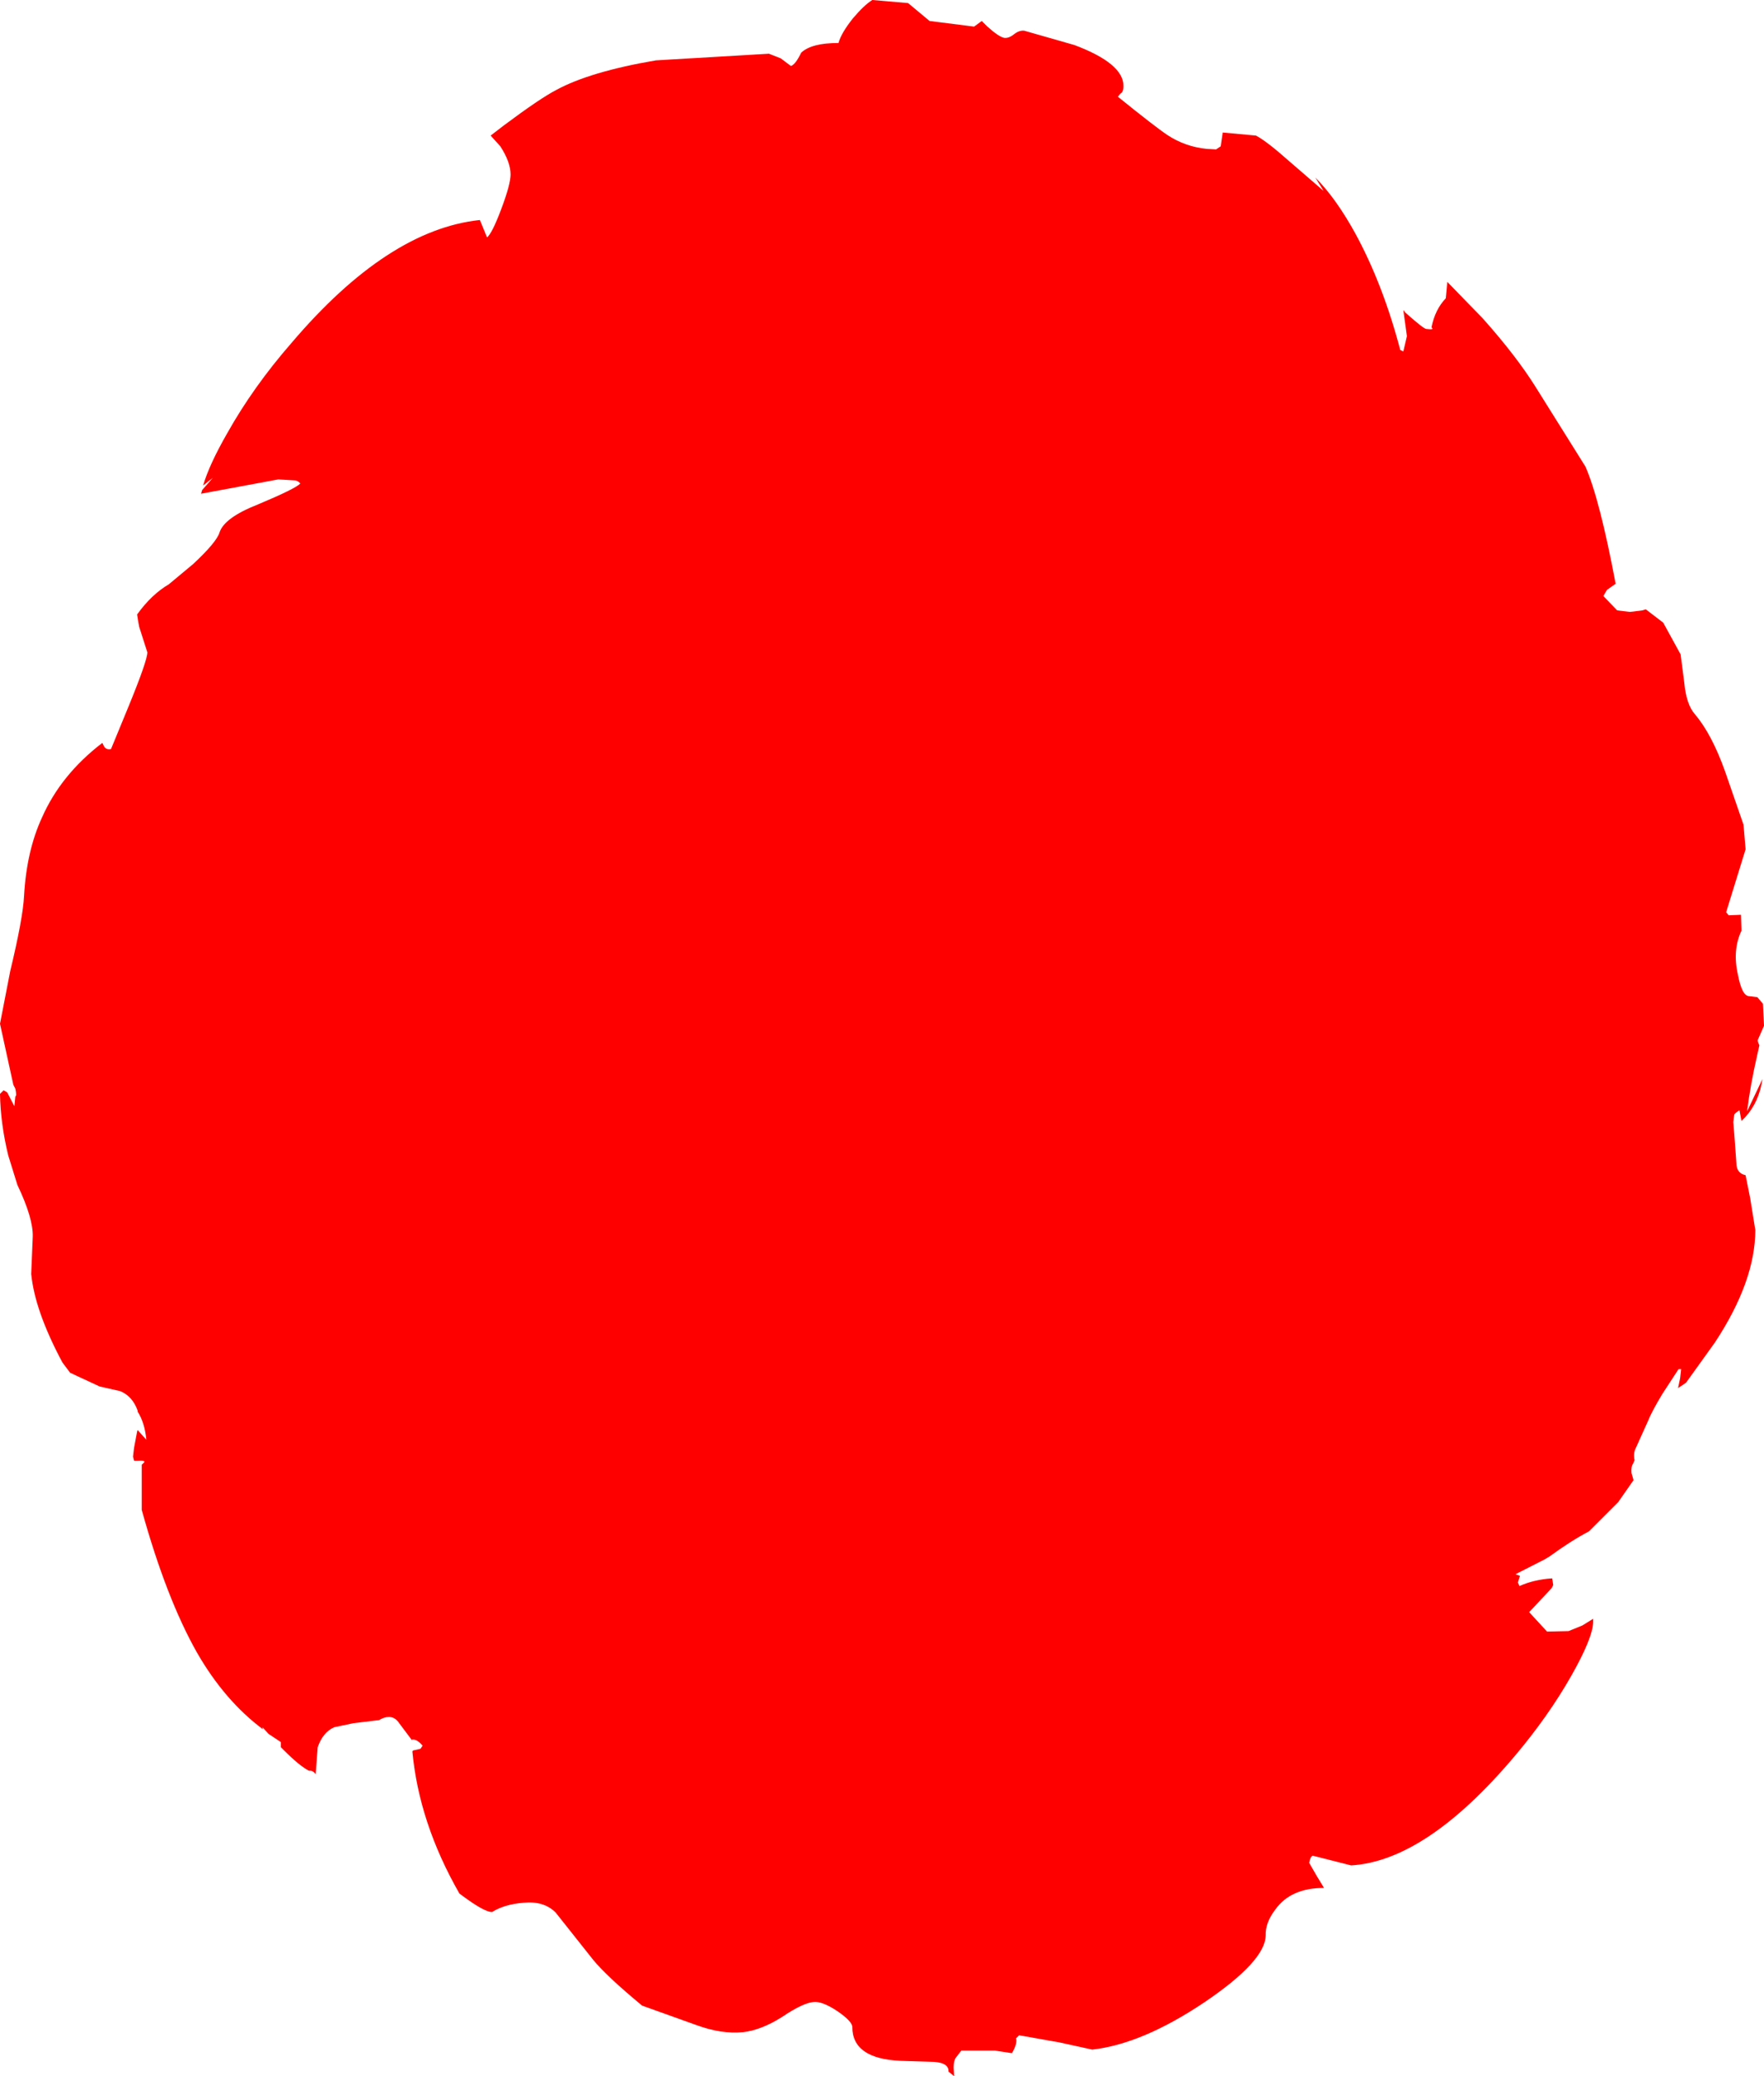 <?xml version="1.0" encoding="UTF-8" standalone="no"?>
<svg xmlns:ffdec="https://www.free-decompiler.com/flash" xmlns:xlink="http://www.w3.org/1999/xlink" ffdec:objectType="shape" height="202.9px" width="172.4px" xmlns="http://www.w3.org/2000/svg">
  <g transform="matrix(1.0, 0.0, 0.0, 1.0, 71.3, 101.6)">
    <path d="M17.45 -101.3 L19.55 -99.55 23.9 -99.0 24.65 -99.55 25.15 -99.05 Q26.3 -98.0 26.85 -97.9 27.3 -97.85 27.8 -98.25 28.3 -98.65 28.8 -98.6 L33.7 -97.2 Q38.5 -95.4 38.5 -93.2 38.5 -92.6 38.2 -92.45 L37.95 -92.15 Q41.6 -89.2 42.8 -88.4 44.55 -87.25 46.65 -87.05 L47.55 -87.0 48.0 -87.3 48.2 -88.65 51.45 -88.35 Q52.5 -87.8 54.75 -85.8 L58.05 -82.95 57.25 -84.25 Q59.25 -82.25 61.15 -78.8 63.85 -73.85 65.55 -67.4 L65.85 -67.25 66.2 -68.75 65.85 -71.3 66.05 -71.05 Q67.85 -69.45 68.1 -69.45 68.95 -69.35 68.6 -69.6 68.95 -71.35 70.0 -72.45 L70.15 -74.05 73.6 -70.5 Q76.9 -66.8 78.8 -63.75 L83.65 -56.0 Q85.05 -52.8 86.6 -44.55 L85.75 -43.95 85.4 -43.35 86.75 -41.95 88.0 -41.8 89.2 -41.95 89.55 -42.05 91.25 -40.75 92.95 -37.65 93.3 -34.95 Q93.5 -32.75 94.35 -31.8 96.0 -29.85 97.3 -26.2 L99.1 -21.0 99.3 -18.6 98.25 -15.2 97.4 -12.45 97.65 -12.15 98.85 -12.2 98.9 -10.65 Q98.0 -8.75 98.55 -6.35 98.95 -4.25 99.65 -4.25 L100.45 -4.15 101.0 -3.5 101.1 -1.35 100.55 -0.1 Q100.4 0.1 100.65 0.55 L100.45 1.45 Q99.75 4.5 99.45 7.0 L100.95 3.85 100.85 4.4 Q100.4 6.55 98.9 7.95 L98.7 6.9 98.35 7.15 98.2 7.3 98.1 8.05 98.25 9.95 98.4 12.05 Q98.4 13.05 99.3 13.25 L99.75 15.5 100.25 18.6 Q100.25 23.6 96.3 29.6 L93.5 33.5 93.45 33.55 92.7 34.05 92.9 33.1 93.0 32.2 92.75 32.2 91.15 34.65 Q90.1 36.4 89.75 37.3 L88.6 39.85 Q88.3 40.4 88.45 41.1 L88.3 41.45 Q88.1 41.7 88.15 42.35 L88.35 43.05 86.85 45.2 84.0 48.05 Q82.2 49.0 80.15 50.5 L79.65 50.8 76.8 52.25 77.25 52.4 77.05 53.05 77.2 53.4 Q78.65 52.75 80.4 52.65 L80.5 53.3 80.35 53.6 78.15 55.95 79.9 57.85 82.0 57.8 83.35 57.25 84.4 56.6 84.4 56.95 Q84.35 58.5 82.25 62.2 80.0 66.15 76.75 70.0 68.1 80.25 60.75 80.7 L57.0 79.75 Q56.75 79.85 56.65 80.45 L57.4 81.75 58.1 82.9 Q54.85 82.9 53.35 85.0 52.35 86.3 52.4 87.55 52.35 90.05 46.45 94.05 40.35 98.15 35.45 98.7 L32.25 98.0 28.3 97.3 28.0 97.6 Q28.15 98.1 27.6 99.05 L25.95 98.8 22.65 98.8 22.15 99.45 Q21.9 99.75 21.9 100.45 L21.95 101.3 21.4 100.85 21.4 100.8 Q21.4 100.0 20.0 99.9 L16.75 99.8 Q12.0 99.6 12.0 96.5 12.0 95.95 10.55 94.95 9.05 93.95 8.2 94.05 7.15 94.15 5.15 95.5 3.1 96.8 1.3 97.0 -0.8 97.2 -3.25 96.3 L-8.55 94.4 Q-12.05 91.5 -13.35 89.9 L-17.0 85.3 Q-18.15 84.15 -20.15 84.35 -22.0 84.5 -23.2 85.25 -23.95 85.3 -26.4 83.45 -30.35 76.55 -31.0 69.55 L-30.9 69.45 -30.85 69.45 -30.2 69.3 -30.0 69.0 Q-30.55 68.35 -31.0 68.4 L-31.05 68.45 -32.25 66.85 Q-32.7 66.15 -33.35 66.2 -33.75 66.2 -34.25 66.5 L-36.75 66.8 -38.65 67.2 Q-39.75 67.7 -40.25 69.15 L-40.45 71.8 Q-40.7 71.4 -41.1 71.45 -42.0 71.0 -43.55 69.45 L-43.85 69.15 -43.85 68.65 -45.05 67.85 -45.65 67.2 -45.6 67.4 Q-49.35 64.6 -52.05 59.9 -55.05 54.6 -57.45 45.95 L-57.45 41.55 -57.2 41.3 Q-57.1 41.1 -57.8 41.15 L-58.2 41.15 -58.3 40.75 -58.2 39.9 -57.9 38.3 -57.85 38.15 -57.0 39.1 Q-57.15 37.45 -57.85 36.35 L-57.85 36.25 Q-58.35 34.85 -59.55 34.35 L-61.55 33.9 -63.6 32.95 -64.45 32.55 -65.2 31.55 Q-67.9 26.5 -68.25 22.9 L-68.1 19.25 Q-68.05 17.45 -69.6 14.2 L-70.5 11.3 Q-71.25 8.2 -71.3 5.3 L-70.95 4.95 -70.6 5.15 -69.9 6.5 -69.8 5.55 Q-69.65 5.5 -69.8 4.8 L-70.0 4.4 -71.3 -1.55 -70.3 -6.7 Q-69.05 -11.9 -68.95 -14.05 -68.7 -18.45 -67.2 -21.7 -65.35 -25.9 -61.3 -29.0 L-61.1 -28.6 Q-60.85 -28.3 -60.45 -28.4 L-58.7 -32.65 Q-56.9 -37.05 -56.9 -37.85 L-57.7 -40.35 -57.8 -40.9 -57.9 -41.55 Q-56.5 -43.5 -54.8 -44.5 L-52.4 -46.5 Q-50.15 -48.6 -49.85 -49.55 -49.4 -51.0 -46.1 -52.3 -42.4 -53.85 -41.95 -54.35 -42.15 -54.6 -42.45 -54.65 L-44.1 -54.75 -51.65 -53.35 -51.55 -53.7 -50.5 -54.9 -51.45 -54.15 Q-50.85 -56.2 -49.1 -59.25 -46.55 -63.8 -42.8 -68.1 -33.4 -79.15 -24.4 -80.1 L-23.7 -78.4 Q-23.2 -78.8 -22.3 -81.2 -21.4 -83.6 -21.4 -84.55 -21.4 -85.75 -22.4 -87.3 L-23.35 -88.35 -22.05 -89.35 Q-18.5 -92.0 -16.95 -92.8 -13.65 -94.6 -7.2 -95.7 L3.85 -96.35 5.0 -95.9 6.0 -95.15 Q6.45 -95.3 7.0 -96.45 8.0 -97.4 10.65 -97.4 10.9 -98.35 12.05 -99.8 13.15 -101.1 13.95 -101.6 L17.45 -101.3" fill="#ff0000" fill-rule="evenodd" stroke="none"/>
  </g>
</svg>
